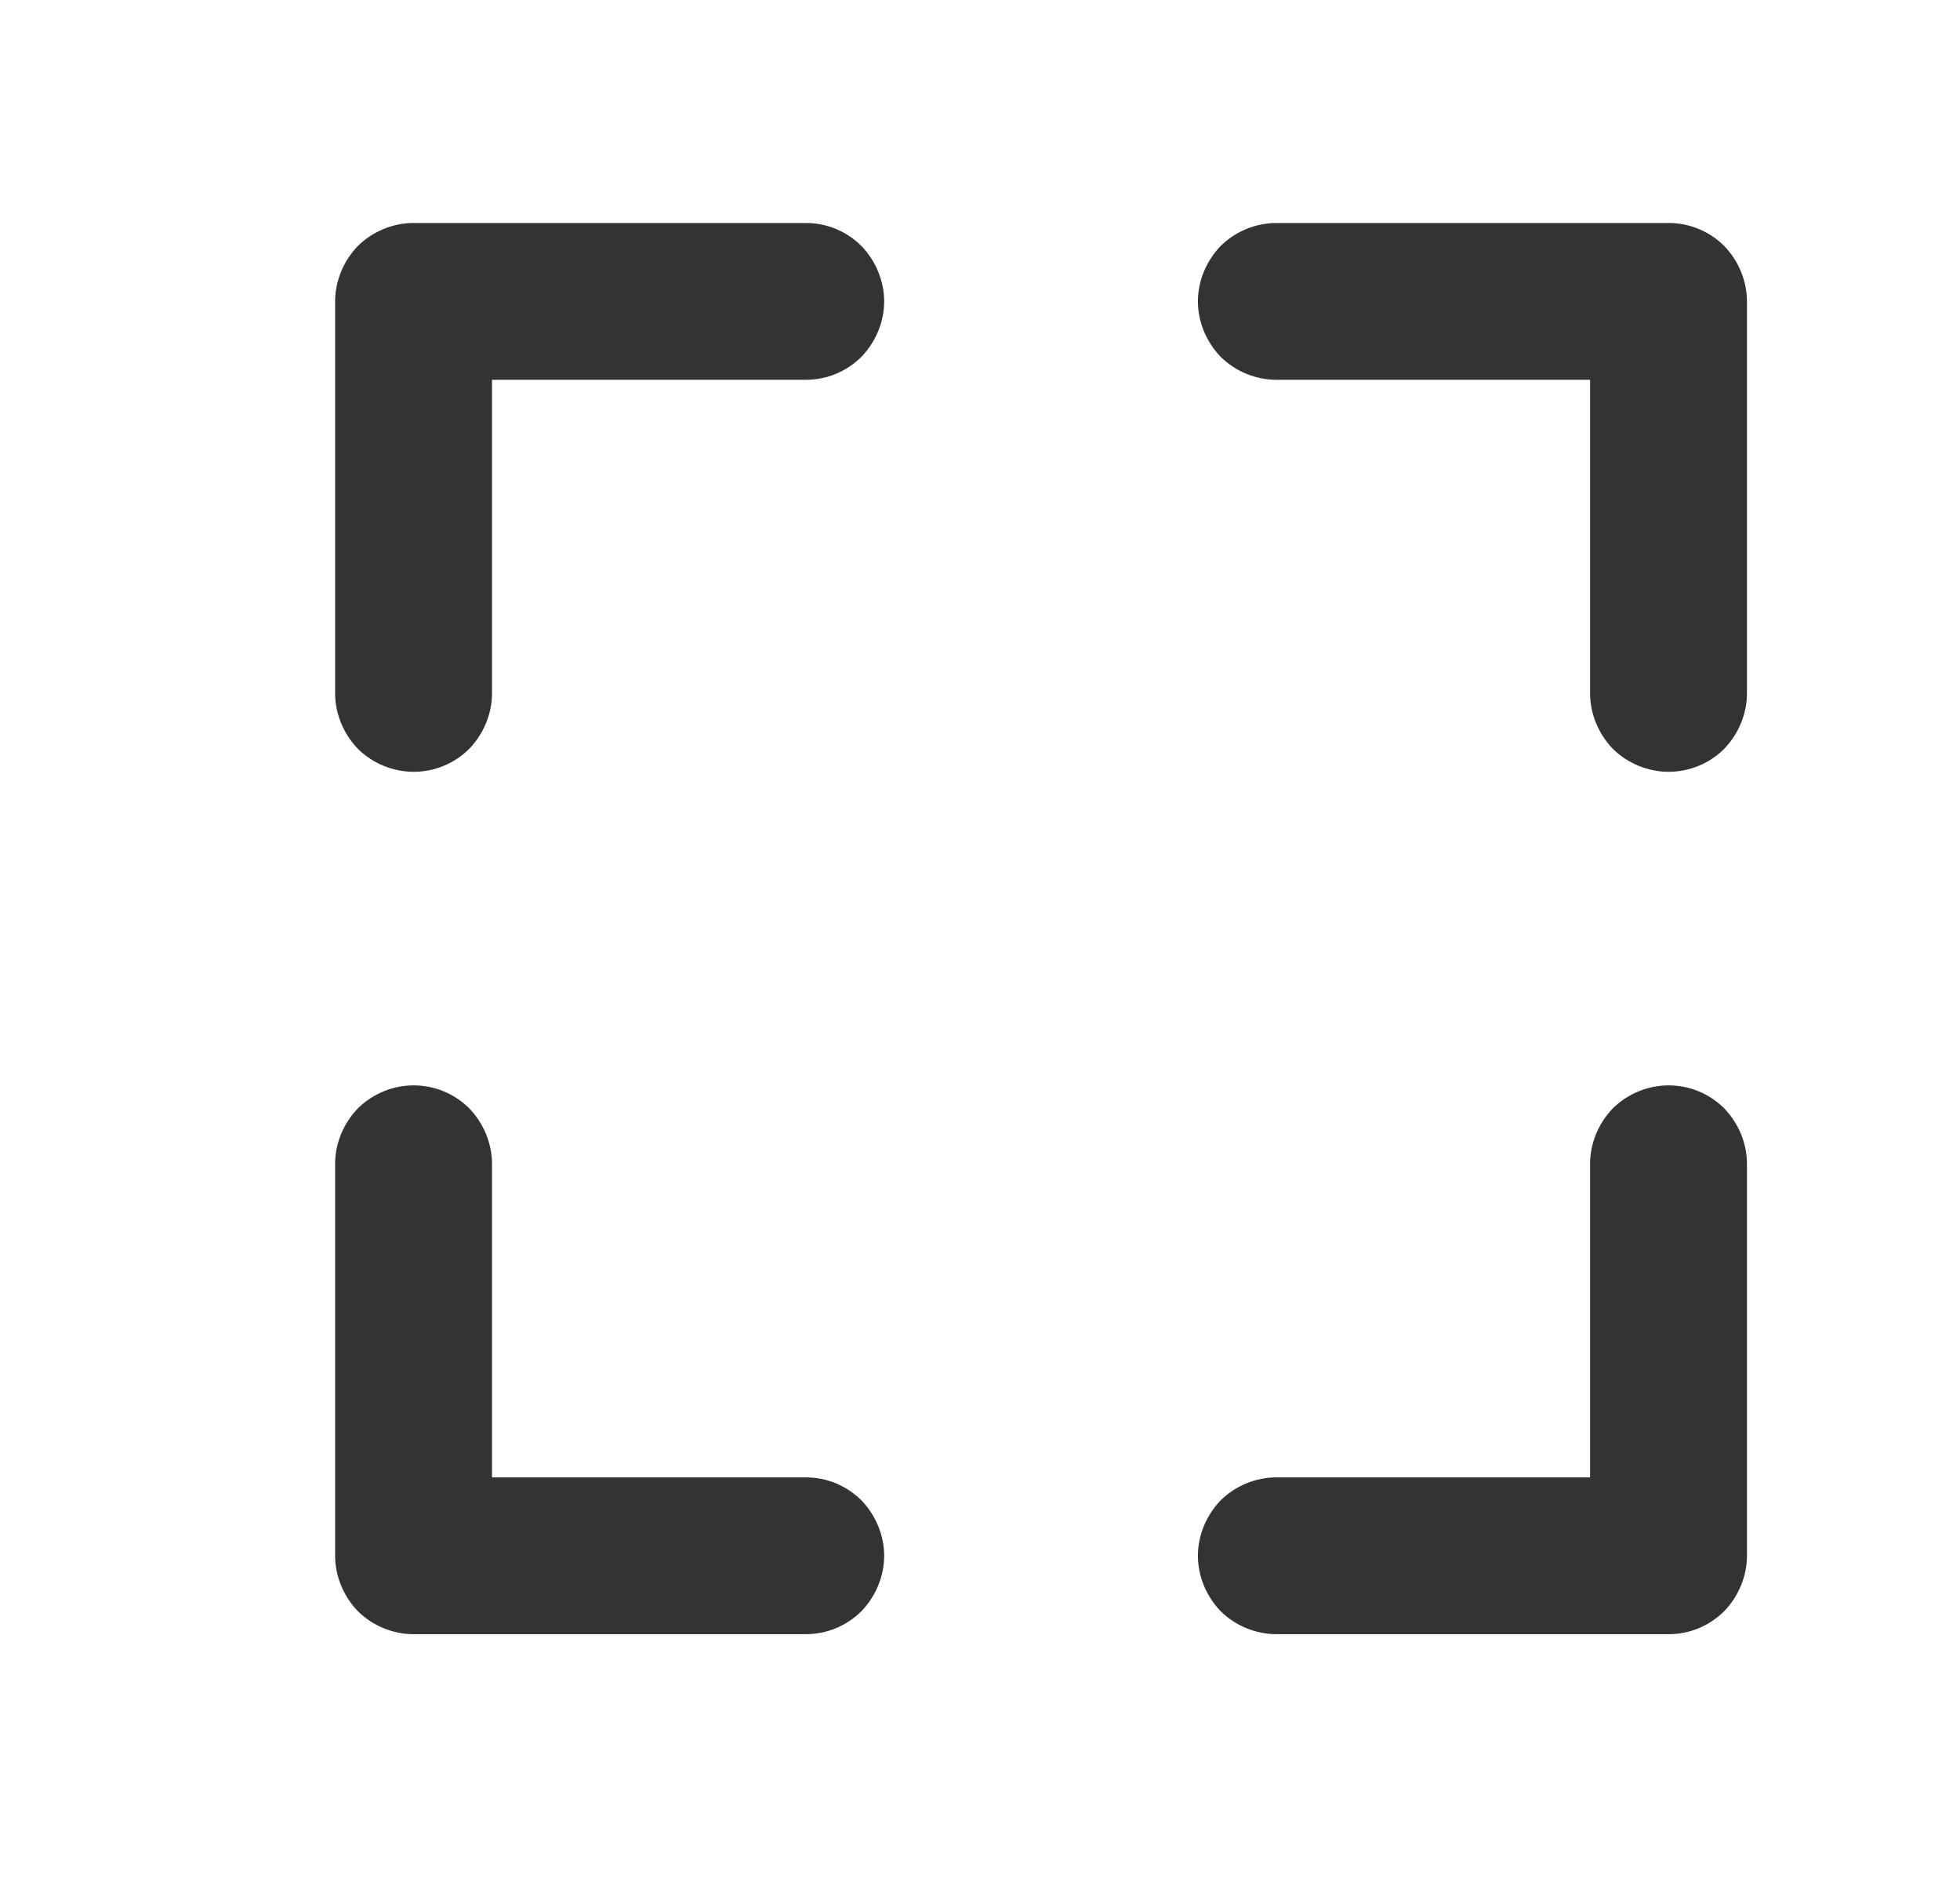 <?xml version="1.0" encoding="UTF-8" standalone="no"?>
<!DOCTYPE svg PUBLIC "-//W3C//DTD SVG 1.1//EN" "http://www.w3.org/Graphics/SVG/1.1/DTD/svg11.dtd">
<svg width="25px" height="24px" version="1.1" xmlns="http://www.w3.org/2000/svg" xmlns:xlink="http://www.w3.org/1999/xlink" xml:space="preserve" xmlns:serif="http://www.serif.com/" style="fill-rule:evenodd;clip-rule:evenodd;stroke-linejoin:round;stroke-miterlimit:1.414;">
    <g transform="matrix(1,0,0,1,-2210,-558)">
        <g id="ui.regular.fullscreen" transform="matrix(0.801,0,0,0.985,2210.98,558)">
            <rect x="0" y="0" width="29.971" height="24.367" style="fill:none;"/>
            <g transform="matrix(1.249,0,0,1.015,-2277.81,-566.528)">
                <path d="M1829,577C1829,577 1831.54,577 1833,577C1833.27,577 1833.52,577.105 1833.71,577.293C1833.89,577.48 1834,577.735 1834,578C1834,578.265 1833.89,578.52 1833.71,578.707C1833.52,578.895 1833.27,579 1833,579C1831.67,579 1829.33,579 1828,579C1827.74,579 1827.48,578.895 1827.29,578.707C1827.11,578.52 1827,578.265 1827,578C1827,576.669 1827,574.331 1827,573C1827,572.735 1827.11,572.48 1827.29,572.293C1827.48,572.105 1827.74,572 1828,572C1828.27,572 1828.52,572.105 1828.71,572.293C1828.89,572.48 1829,572.735 1829,573C1829,574.459 1829,577 1829,577ZM1845,578C1845,578.265 1844.89,578.52 1844.71,578.707C1844.52,578.895 1844.27,579 1844,579C1842.67,579 1840.33,579 1839,579C1838.74,579 1838.48,578.895 1838.29,578.707C1838.11,578.52 1838,578.265 1838,578C1838,577.735 1838.11,577.48 1838.29,577.293C1838.48,577.105 1838.74,577 1839,577C1840.46,577 1843,577 1843,577C1843,577 1843,574.459 1843,573C1843,572.735 1843.11,572.48 1843.29,572.293C1843.48,572.105 1843.74,572 1844,572C1844.27,572 1844.52,572.105 1844.71,572.293C1844.89,572.48 1845,572.735 1845,573C1845,574.331 1845,576.669 1845,578ZM1834,562C1834,562.265 1833.89,562.52 1833.71,562.707C1833.52,562.895 1833.27,563 1833,563C1831.54,563 1829,563 1829,563C1829,563 1829,565.541 1829,567C1829,567.265 1828.89,567.52 1828.71,567.707C1828.52,567.895 1828.27,568 1828,568C1827.74,568 1827.48,567.895 1827.29,567.707C1827.11,567.52 1827,567.265 1827,567C1827,565.669 1827,563.331 1827,562C1827,561.735 1827.11,561.48 1827.29,561.293C1827.48,561.105 1827.74,561 1828,561C1829.33,561 1831.67,561 1833,561C1833.27,561 1833.52,561.105 1833.71,561.293C1833.89,561.48 1834,561.735 1834,562C1834,562 1834,562 1834,562ZM1845,567C1845,567.265 1844.89,567.52 1844.71,567.707C1844.52,567.895 1844.27,568 1844,568C1843.74,568 1843.48,567.895 1843.29,567.707C1843.11,567.52 1843,567.265 1843,567C1843,565.541 1843,563 1843,563C1843,563 1840.46,563 1839,563C1838.74,563 1838.48,562.895 1838.29,562.707C1838.11,562.52 1838,562.265 1838,562C1838,561.735 1838.11,561.48 1838.29,561.293C1838.48,561.105 1838.74,561 1839,561C1840.33,561 1842.67,561 1844,561C1844.27,561 1844.52,561.105 1844.71,561.293C1844.89,561.48 1845,561.735 1845,562C1845,563.331 1845,565.669 1845,567Z" style="fill:rgb(51,51,51);"/>
            </g>
        </g>
    </g>
</svg>
